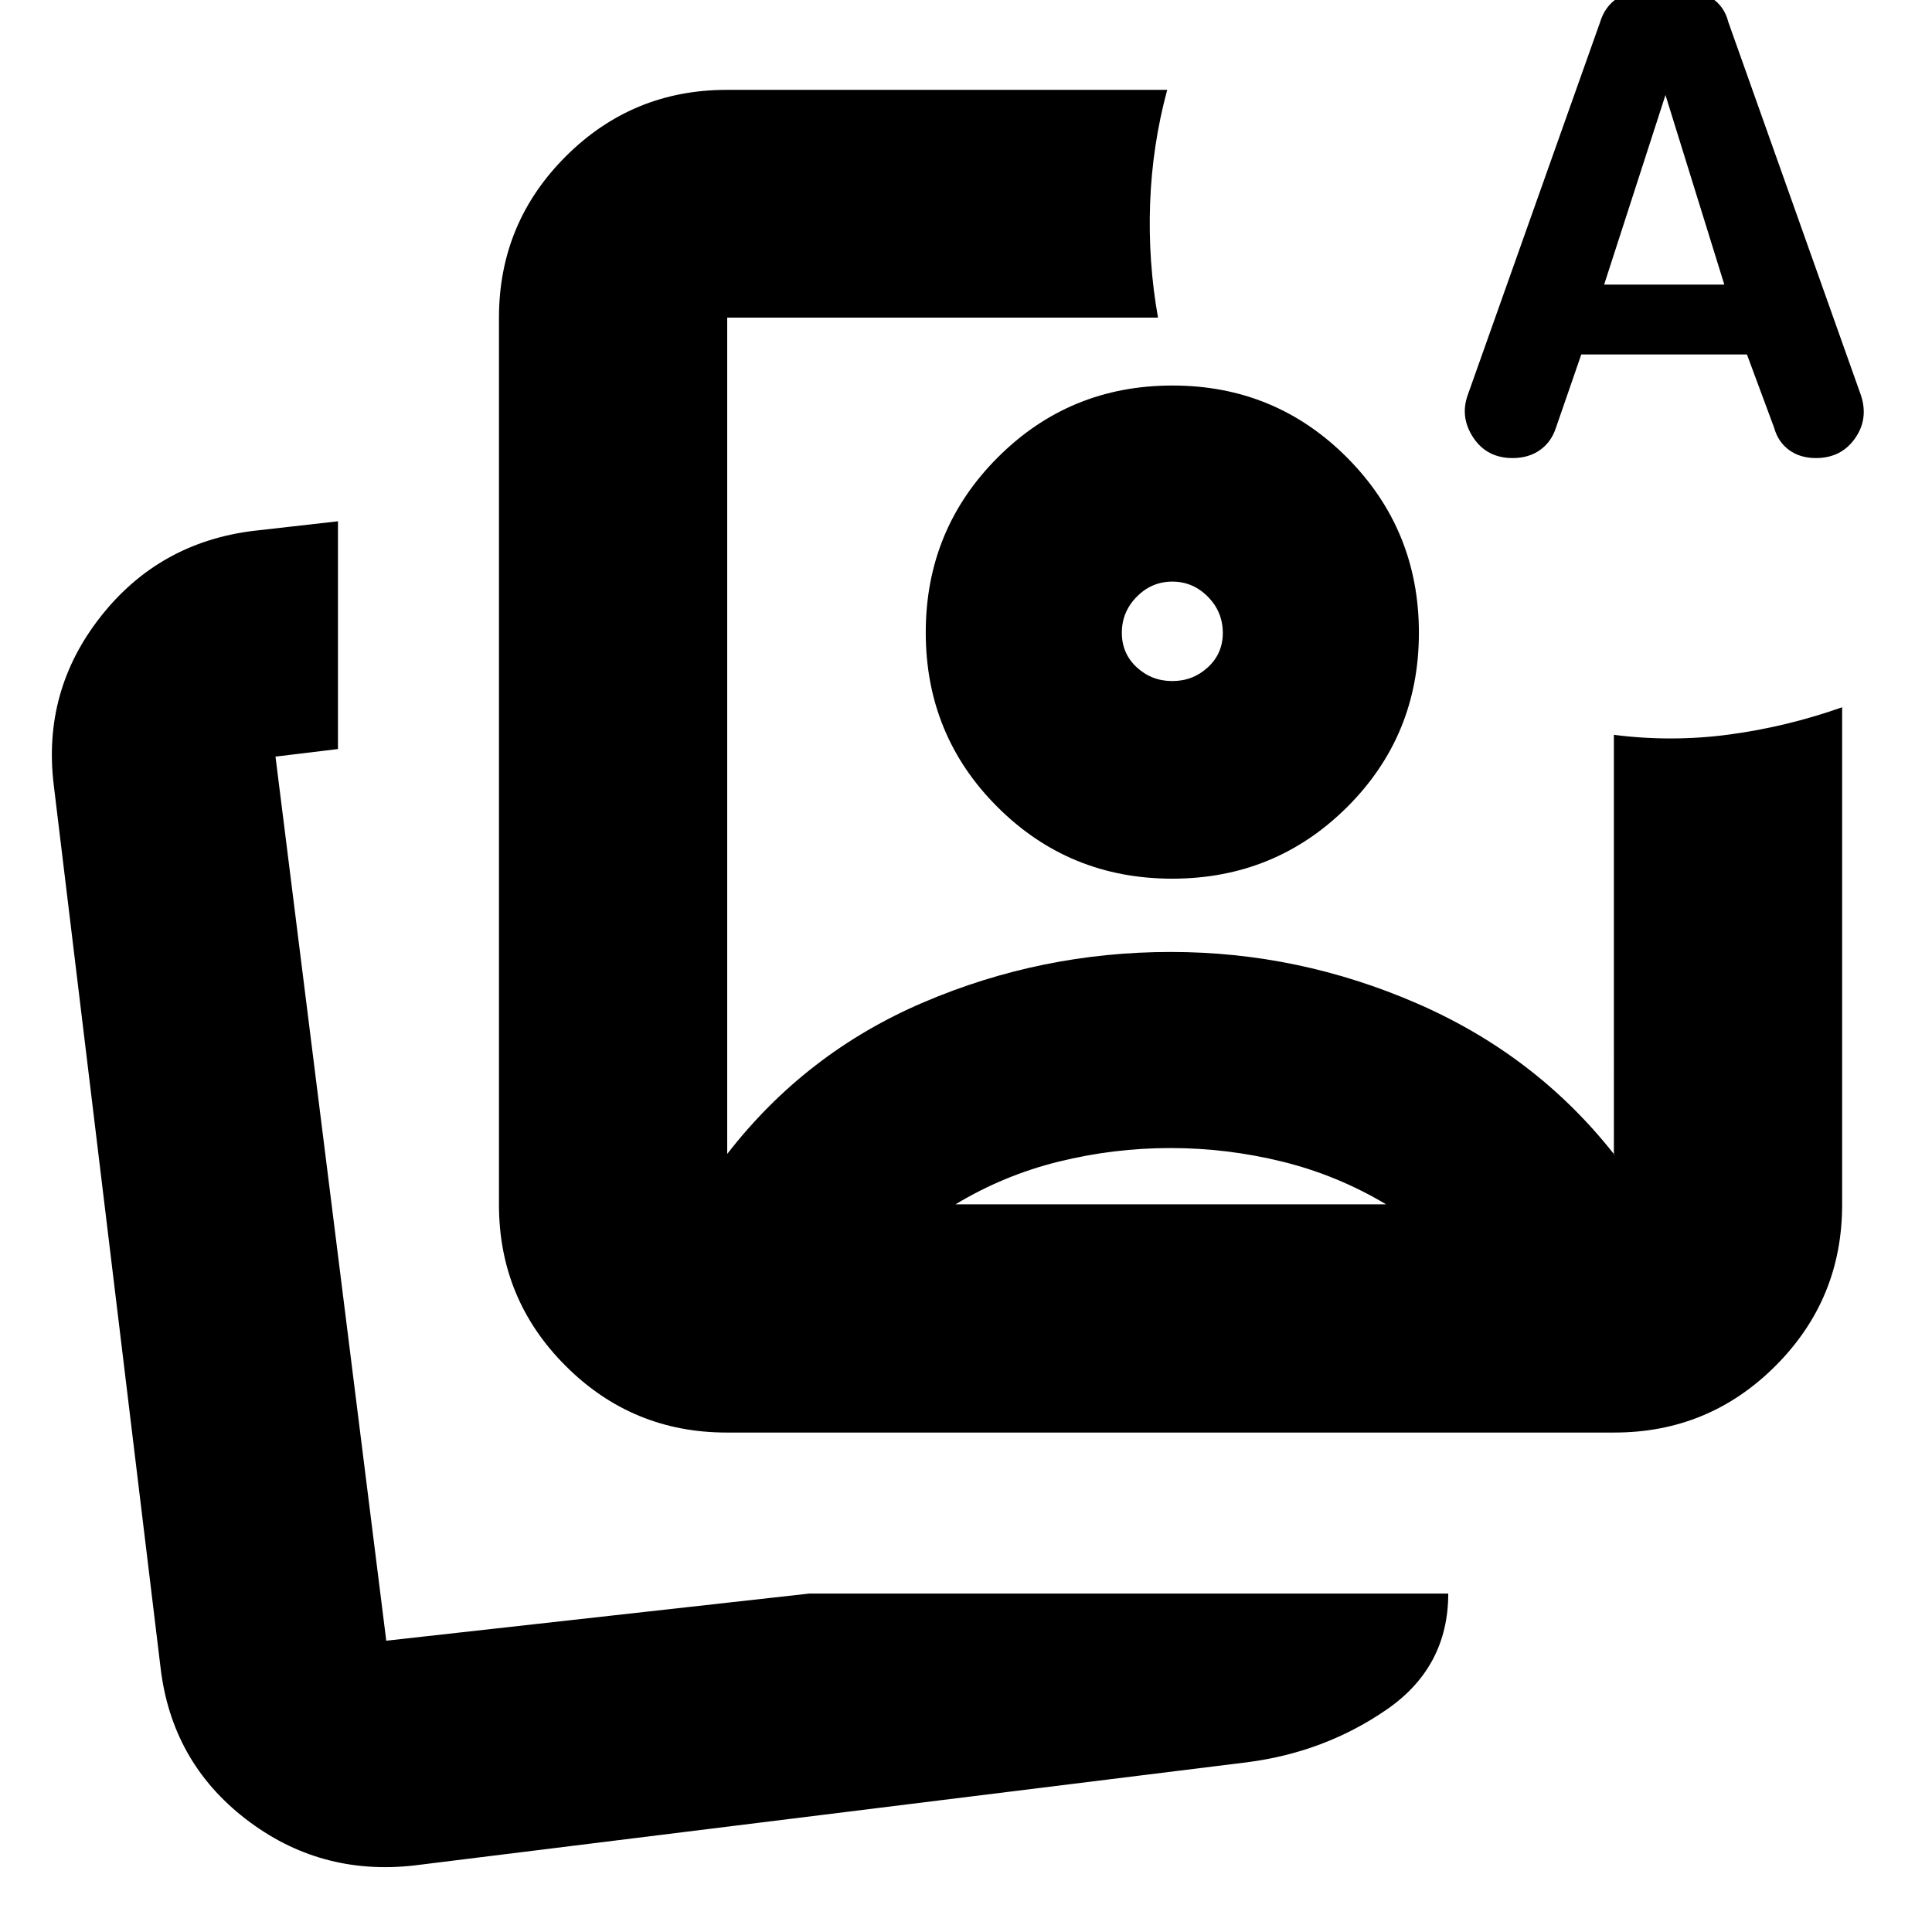 <svg xmlns="http://www.w3.org/2000/svg" height="24" viewBox="0 -960 960 960" width="24"><path d="M361.109-248.174q-46.93 0-80.052-33.122-33.122-33.122-33.122-80.052v-440.826q0-46.929 33.122-80.052 33.122-33.122 80.052-33.122h218.869q-7.478 27.674-8.5 56.587-1.021 28.913 3.935 56.587H361.348v415.565q39-50.326 97.576-75.348 58.575-25.021 122.853-25.021 63.549 0 122.473 25.641t97.669 74.761q1.016.967.213-.015-.804-.982-.197-.018V-594.87q28.674 3.674 57.206-.13 28.533-3.804 56.207-13.565v247.217q0 46.93-33.122 80.052-33.123 33.122-80.052 33.122H361.109Zm220.652-397.5Zm-179.543 477.5H719.63q0 36.587-30.674 57.696-30.674 21.109-69.022 26.109L205.652-33.043q-46.87 5.239-83.641-23.174Q85.239-84.63 79.761-131.5L26.717-569.848Q21-616.709 49.991-653.572q28.992-36.864 75.944-42.645l42-4.761v113.174l-31.044 3.761 55.044 439.304 210.283-23.435Zm-210.283 23.435ZM785.73-783.87l-12.592 36.428q-2.29 7.051-7.91 11.051-5.619 4-13.619 4-12.778 0-19.509-10.12-6.73-10.119-2.809-21.148l65.796-185.363q2.429-8 8.94-12.119 6.511-4.12 14.798-4.12h16.573q8.287 0 14.847 4.12 6.56 4.119 8.56 12.119l65.956 185.631q3.761 11.747-3.119 21.373-6.881 9.627-19.305 9.627-7.906 0-13.36-4-5.455-4-7.415-11.04l-13.518-36.439H785.73Zm11.357-34.717h59.718l-29.24-94.196-30.478 94.196ZM581.575-389.544q-28.202 0-55.486 6.74-27.285 6.739-51.285 21.217h213.913q-24.239-14.478-51.59-21.217-27.351-6.74-55.552-6.74Zm1.005-378.891q51.139 0 86.801 35.84t35.662 86.995q0 51.154-35.72 86.681-35.721 35.528-86.859 35.528-51.139 0-86.802-35.586Q460-594.563 460-645.717q0-51.154 35.721-86.936 35.72-35.782 86.859-35.782ZM582.522-671q-10.283 0-17.685 7.522-7.402 7.521-7.402 17.871 0 10.349 7.402 17.184 7.402 6.836 17.685 6.836 10.282 0 17.684-6.852 7.403-6.851 7.403-17.049 0-10.469-7.403-17.99Q592.804-671 582.522-671Z"/></svg>